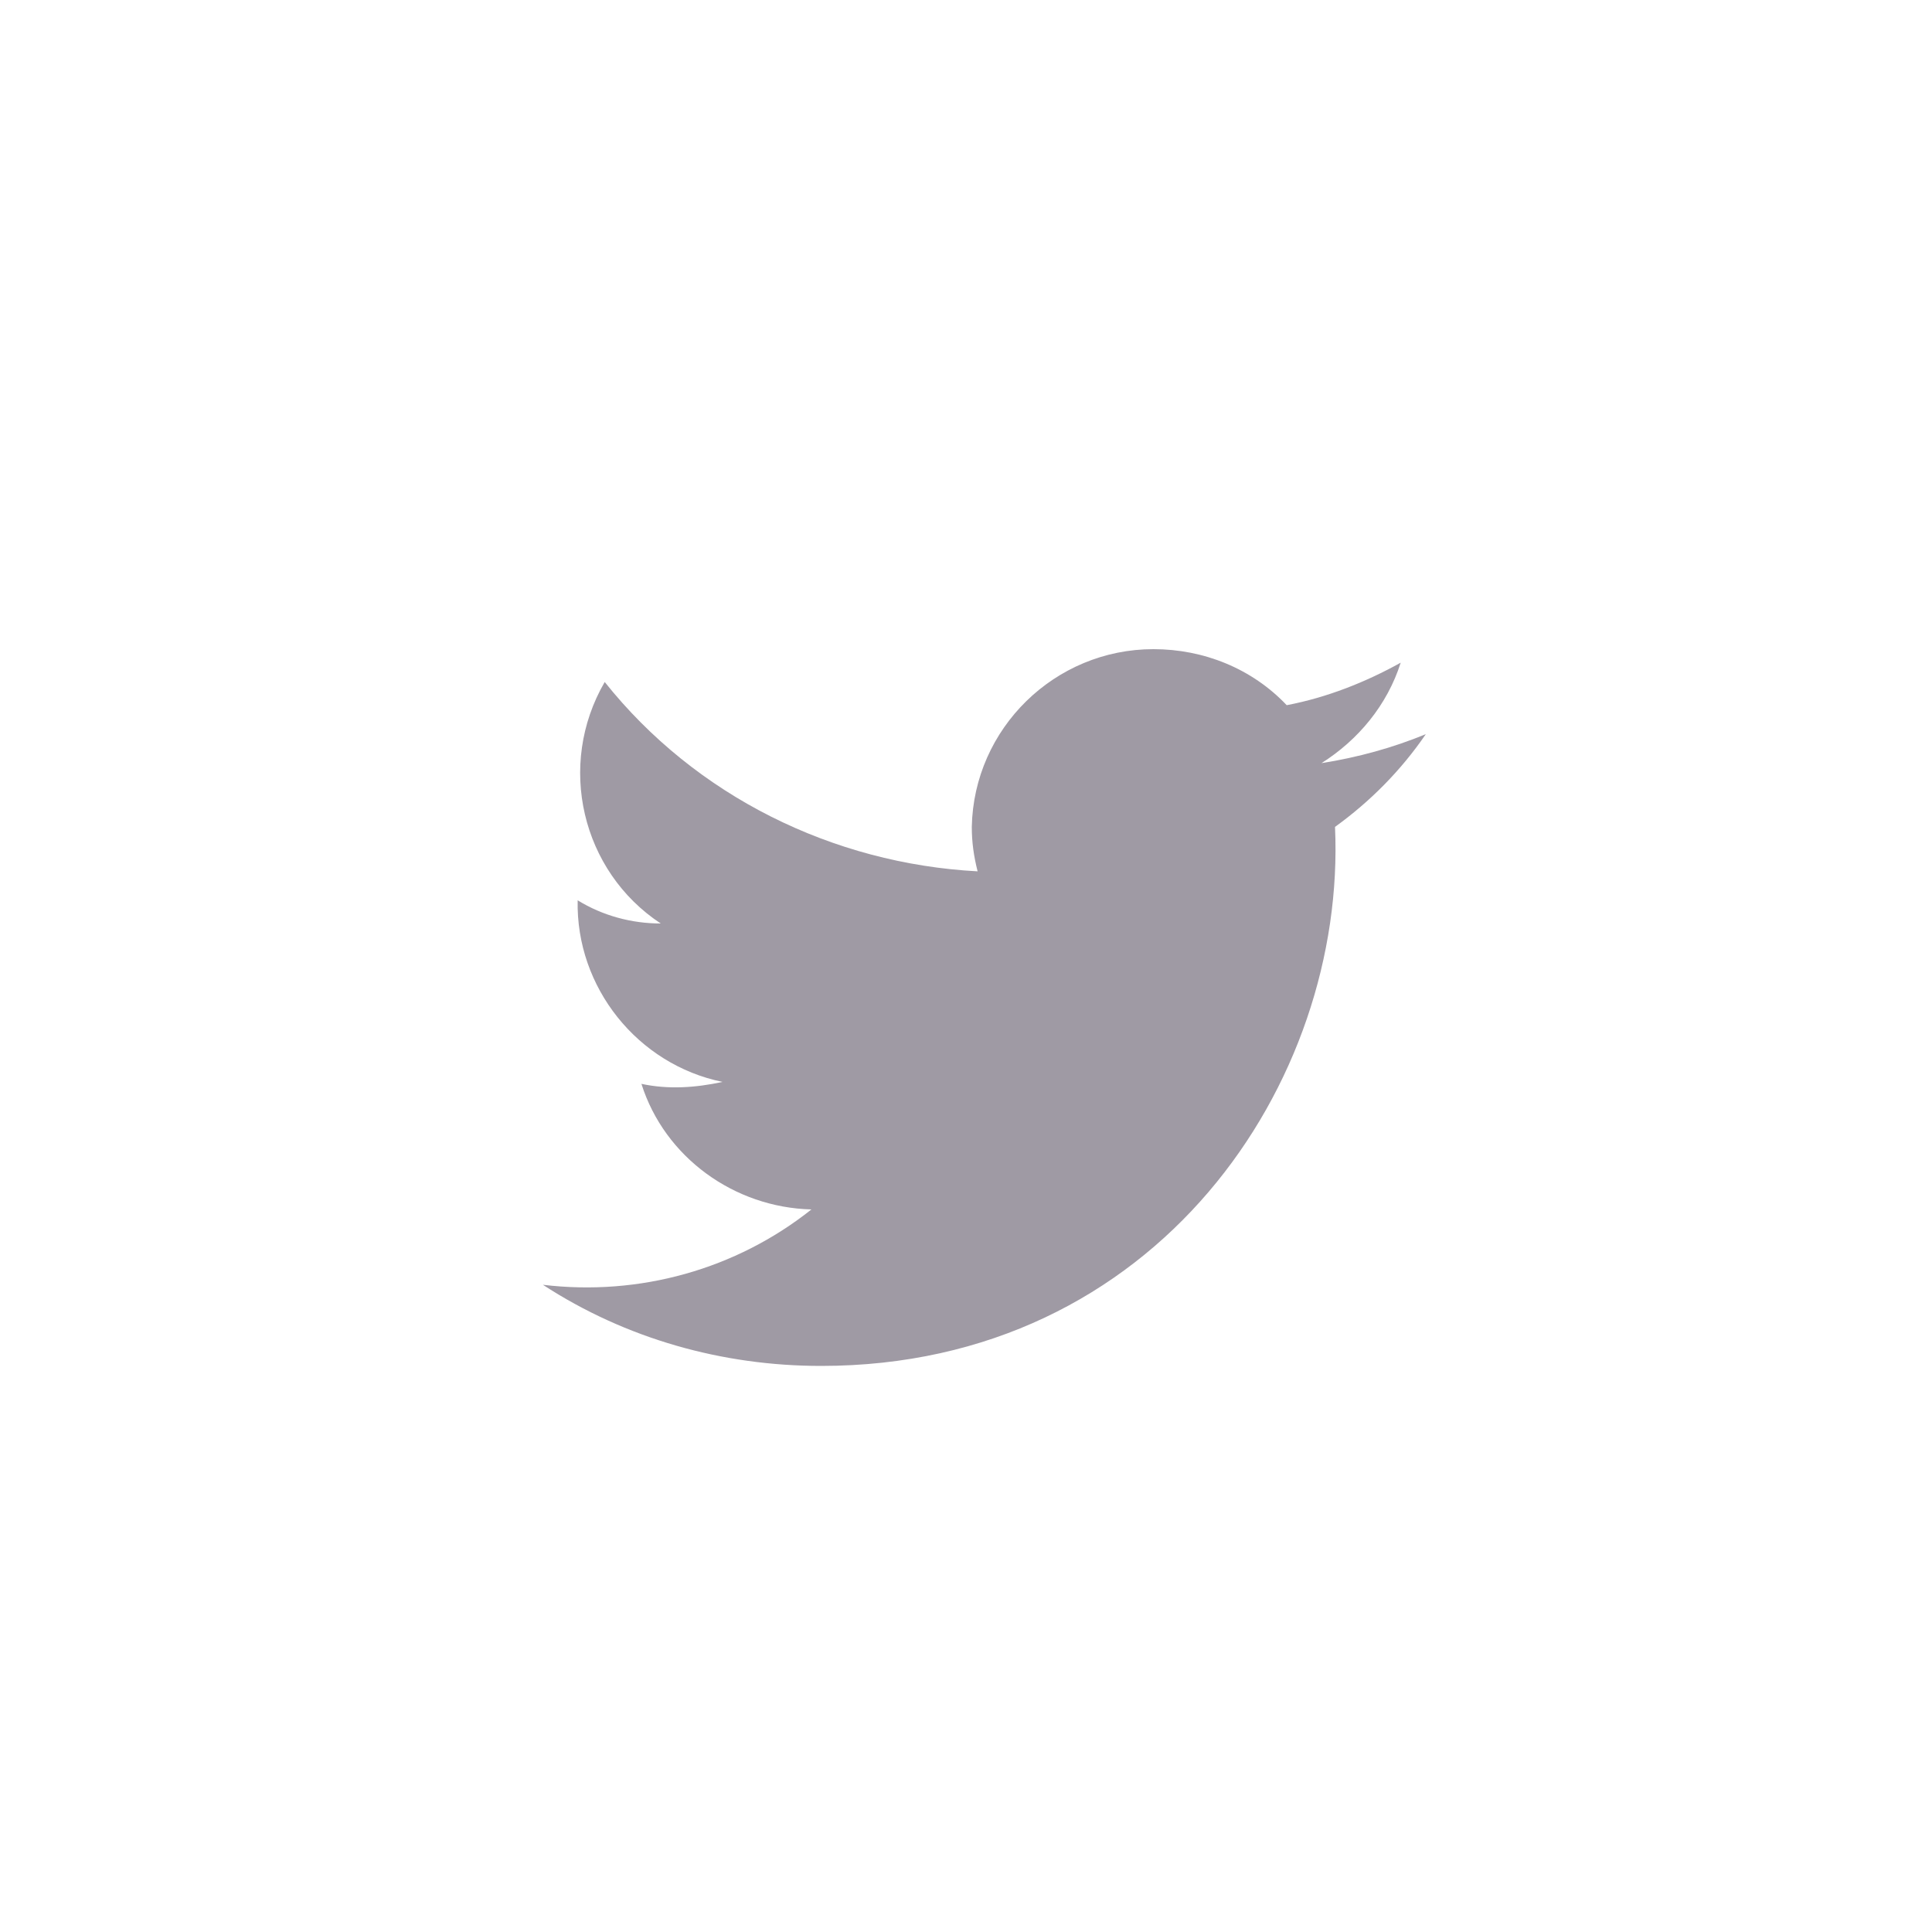 <?xml version="1.0" encoding="utf-8"?>
<!-- Generator: Adobe Illustrator 22.1.0, SVG Export Plug-In . SVG Version: 6.00 Build 0)  -->
<svg version="1.1" id="Layer_1" xmlns="http://www.w3.org/2000/svg" xmlns:xlink="http://www.w3.org/1999/xlink" x="0px" y="0px"
	 viewBox="0 0 100 100" style="enable-background:new 0 0 100 100;" xml:space="preserve">
<style type="text/css">
	.st0{fill:#9F9AA4;}
</style>
<path class="st0" d="M28.1,66.5c4.3,2.8,9.3,4.2,14.4,4.2c17.4,0,27.2-14.7,26.6-27.9c1.8-1.3,3.4-2.9,4.7-4.8
	c-1.7,0.7-3.5,1.2-5.4,1.5c1.9-1.2,3.4-3,4.1-5.2c-1.8,1-3.8,1.8-5.9,2.2c-1.8-1.9-4.3-2.9-6.9-2.9c-5.1,0-9.3,4.1-9.4,9.2
	c0,0.8,0.1,1.5,0.3,2.3c-7.5-0.4-14.6-3.9-19.3-9.8c-2.5,4.3-1.2,9.8,2.9,12.5c-1.5,0-3-0.4-4.3-1.2c-0.1,4.5,3.1,8.5,7.5,9.4
	c-1.4,0.3-2.8,0.4-4.2,0.1c1.2,3.8,4.8,6.4,8.8,6.5C38.1,65.7,33.1,67.1,28.1,66.5z"/>
</svg>
